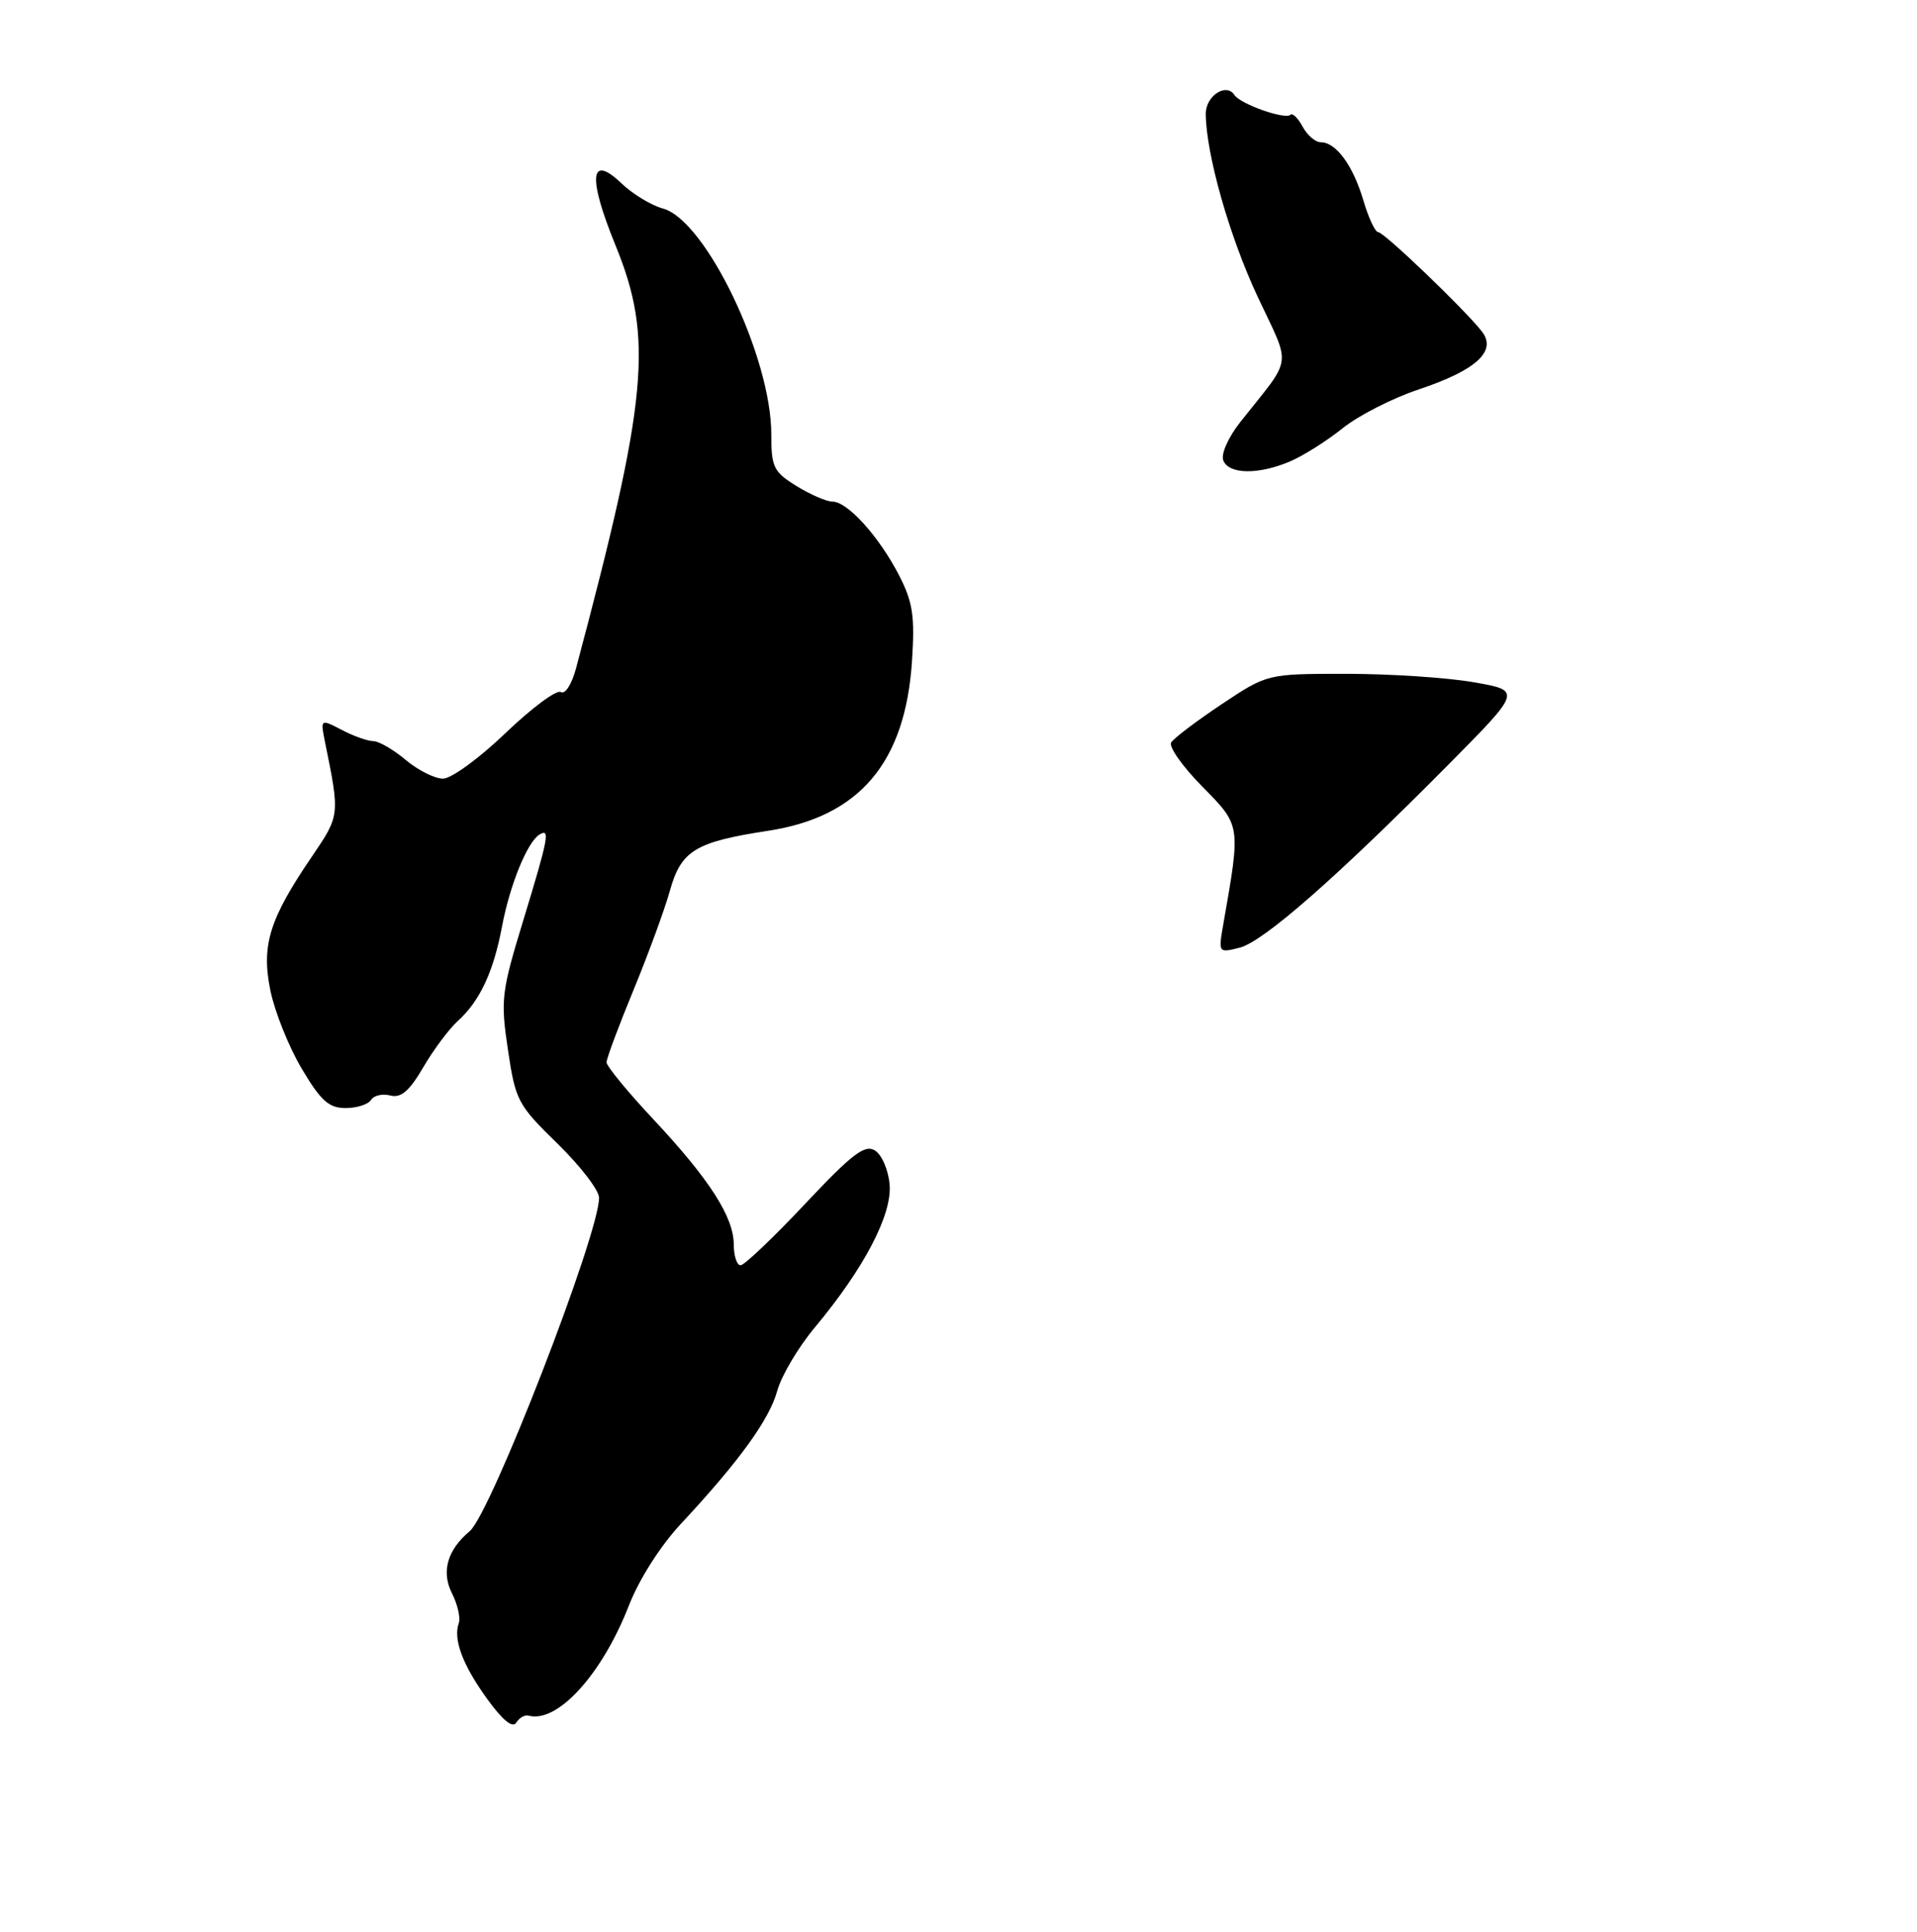 <?xml version="1.0" encoding="UTF-8" standalone="no"?>
<!DOCTYPE svg PUBLIC "-//W3C//DTD SVG 1.1//EN" "http://www.w3.org/Graphics/SVG/1.1/DTD/svg11.dtd" >
<svg xmlns="http://www.w3.org/2000/svg" xmlns:xlink="http://www.w3.org/1999/xlink" version="1.1" viewBox="0 0 256 258">
 <g >
 <path fill="currentColor"
d=" M 70.59 229.15 C 74.42 230.20 80.39 223.66 83.96 214.50 C 85.35 210.93 88.18 206.48 90.96 203.50 C 98.69 195.20 102.74 189.62 103.80 185.75 C 104.36 183.73 106.62 179.92 108.82 177.29 C 115.38 169.43 119.15 162.23 118.80 158.22 C 118.64 156.28 117.76 154.24 116.85 153.67 C 115.49 152.82 113.82 154.09 107.49 160.82 C 103.26 165.32 99.39 169.00 98.90 169.00 C 98.40 169.00 98.00 167.76 97.99 166.25 C 97.99 162.56 94.77 157.54 87.25 149.50 C 83.81 145.83 81.00 142.40 81.00 141.89 C 81.00 141.38 82.62 137.03 84.60 132.23 C 86.58 127.43 88.76 121.47 89.45 119.00 C 90.95 113.60 92.83 112.46 102.60 110.96 C 114.78 109.09 120.90 101.86 121.79 88.30 C 122.18 82.24 121.91 80.43 120.04 76.80 C 117.38 71.65 113.18 67.00 111.18 67.00 C 110.39 67.00 108.22 66.06 106.37 64.92 C 103.30 63.02 103.00 62.41 103.00 58.01 C 103.00 47.66 94.22 29.37 88.52 27.85 C 86.98 27.43 84.48 25.92 82.99 24.49 C 78.77 20.45 78.47 23.65 82.20 32.78 C 87.28 45.20 86.53 53.25 76.92 89.28 C 76.35 91.41 75.46 92.79 74.89 92.43 C 74.33 92.09 71.02 94.55 67.52 97.90 C 64.03 101.26 60.27 104.00 59.16 104.00 C 58.06 104.00 55.82 102.88 54.18 101.50 C 52.55 100.13 50.60 99.00 49.86 98.99 C 49.11 98.99 47.21 98.32 45.64 97.49 C 42.77 96.00 42.77 96.00 43.43 99.25 C 45.39 108.86 45.38 108.93 41.71 114.32 C 35.96 122.75 34.87 126.26 36.11 132.31 C 36.70 135.17 38.58 139.86 40.30 142.75 C 42.85 147.04 43.92 148.00 46.15 148.00 C 47.65 148.00 49.18 147.51 49.55 146.91 C 49.92 146.31 51.08 146.05 52.12 146.32 C 53.55 146.69 54.65 145.75 56.52 142.56 C 57.89 140.21 59.96 137.44 61.11 136.40 C 64.07 133.72 65.90 129.82 67.04 123.75 C 68.09 118.19 70.41 112.49 72.03 111.48 C 73.50 110.57 73.26 111.84 69.89 122.90 C 66.96 132.49 66.83 133.51 67.83 140.21 C 68.84 147.00 69.13 147.56 74.44 152.74 C 77.50 155.73 80.00 158.98 80.00 159.98 C 80.00 164.89 65.54 202.17 62.72 204.52 C 59.75 207.00 58.91 209.92 60.34 212.77 C 61.10 214.27 61.52 216.08 61.27 216.79 C 60.49 218.96 61.79 222.41 65.08 226.95 C 67.14 229.79 68.46 230.87 68.95 230.08 C 69.35 229.43 70.09 229.01 70.59 229.15 Z  M 172.28 61.63 C 174.05 60.87 177.21 58.88 179.31 57.19 C 181.41 55.50 185.97 53.18 189.44 52.02 C 197.15 49.45 199.94 46.89 197.89 44.27 C 195.56 41.29 184.82 31.00 184.04 31.00 C 183.64 31.00 182.75 29.09 182.06 26.75 C 180.68 22.09 178.42 19.00 176.38 19.00 C 175.66 19.00 174.57 18.06 173.95 16.91 C 173.34 15.77 172.61 15.06 172.33 15.33 C 171.64 16.02 165.65 13.91 164.85 12.69 C 163.74 11.01 161.00 12.82 161.02 15.22 C 161.06 20.59 164.18 31.59 167.94 39.61 C 172.47 49.28 172.72 47.41 165.64 56.36 C 164.03 58.40 163.03 60.64 163.36 61.49 C 164.08 63.37 168.05 63.43 172.28 61.63 Z  M 163.37 123.40 C 165.70 110.11 165.73 110.31 160.53 105.03 C 157.91 102.37 156.05 99.73 156.40 99.17 C 156.74 98.61 159.77 96.31 163.13 94.07 C 169.23 90.00 169.23 90.00 179.78 90.00 C 185.59 90.00 193.23 90.50 196.78 91.12 C 203.22 92.24 203.22 92.24 193.36 102.19 C 178.45 117.24 168.70 125.79 165.54 126.58 C 162.70 127.29 162.69 127.28 163.37 123.40 Z "/>
</g>
</svg>
